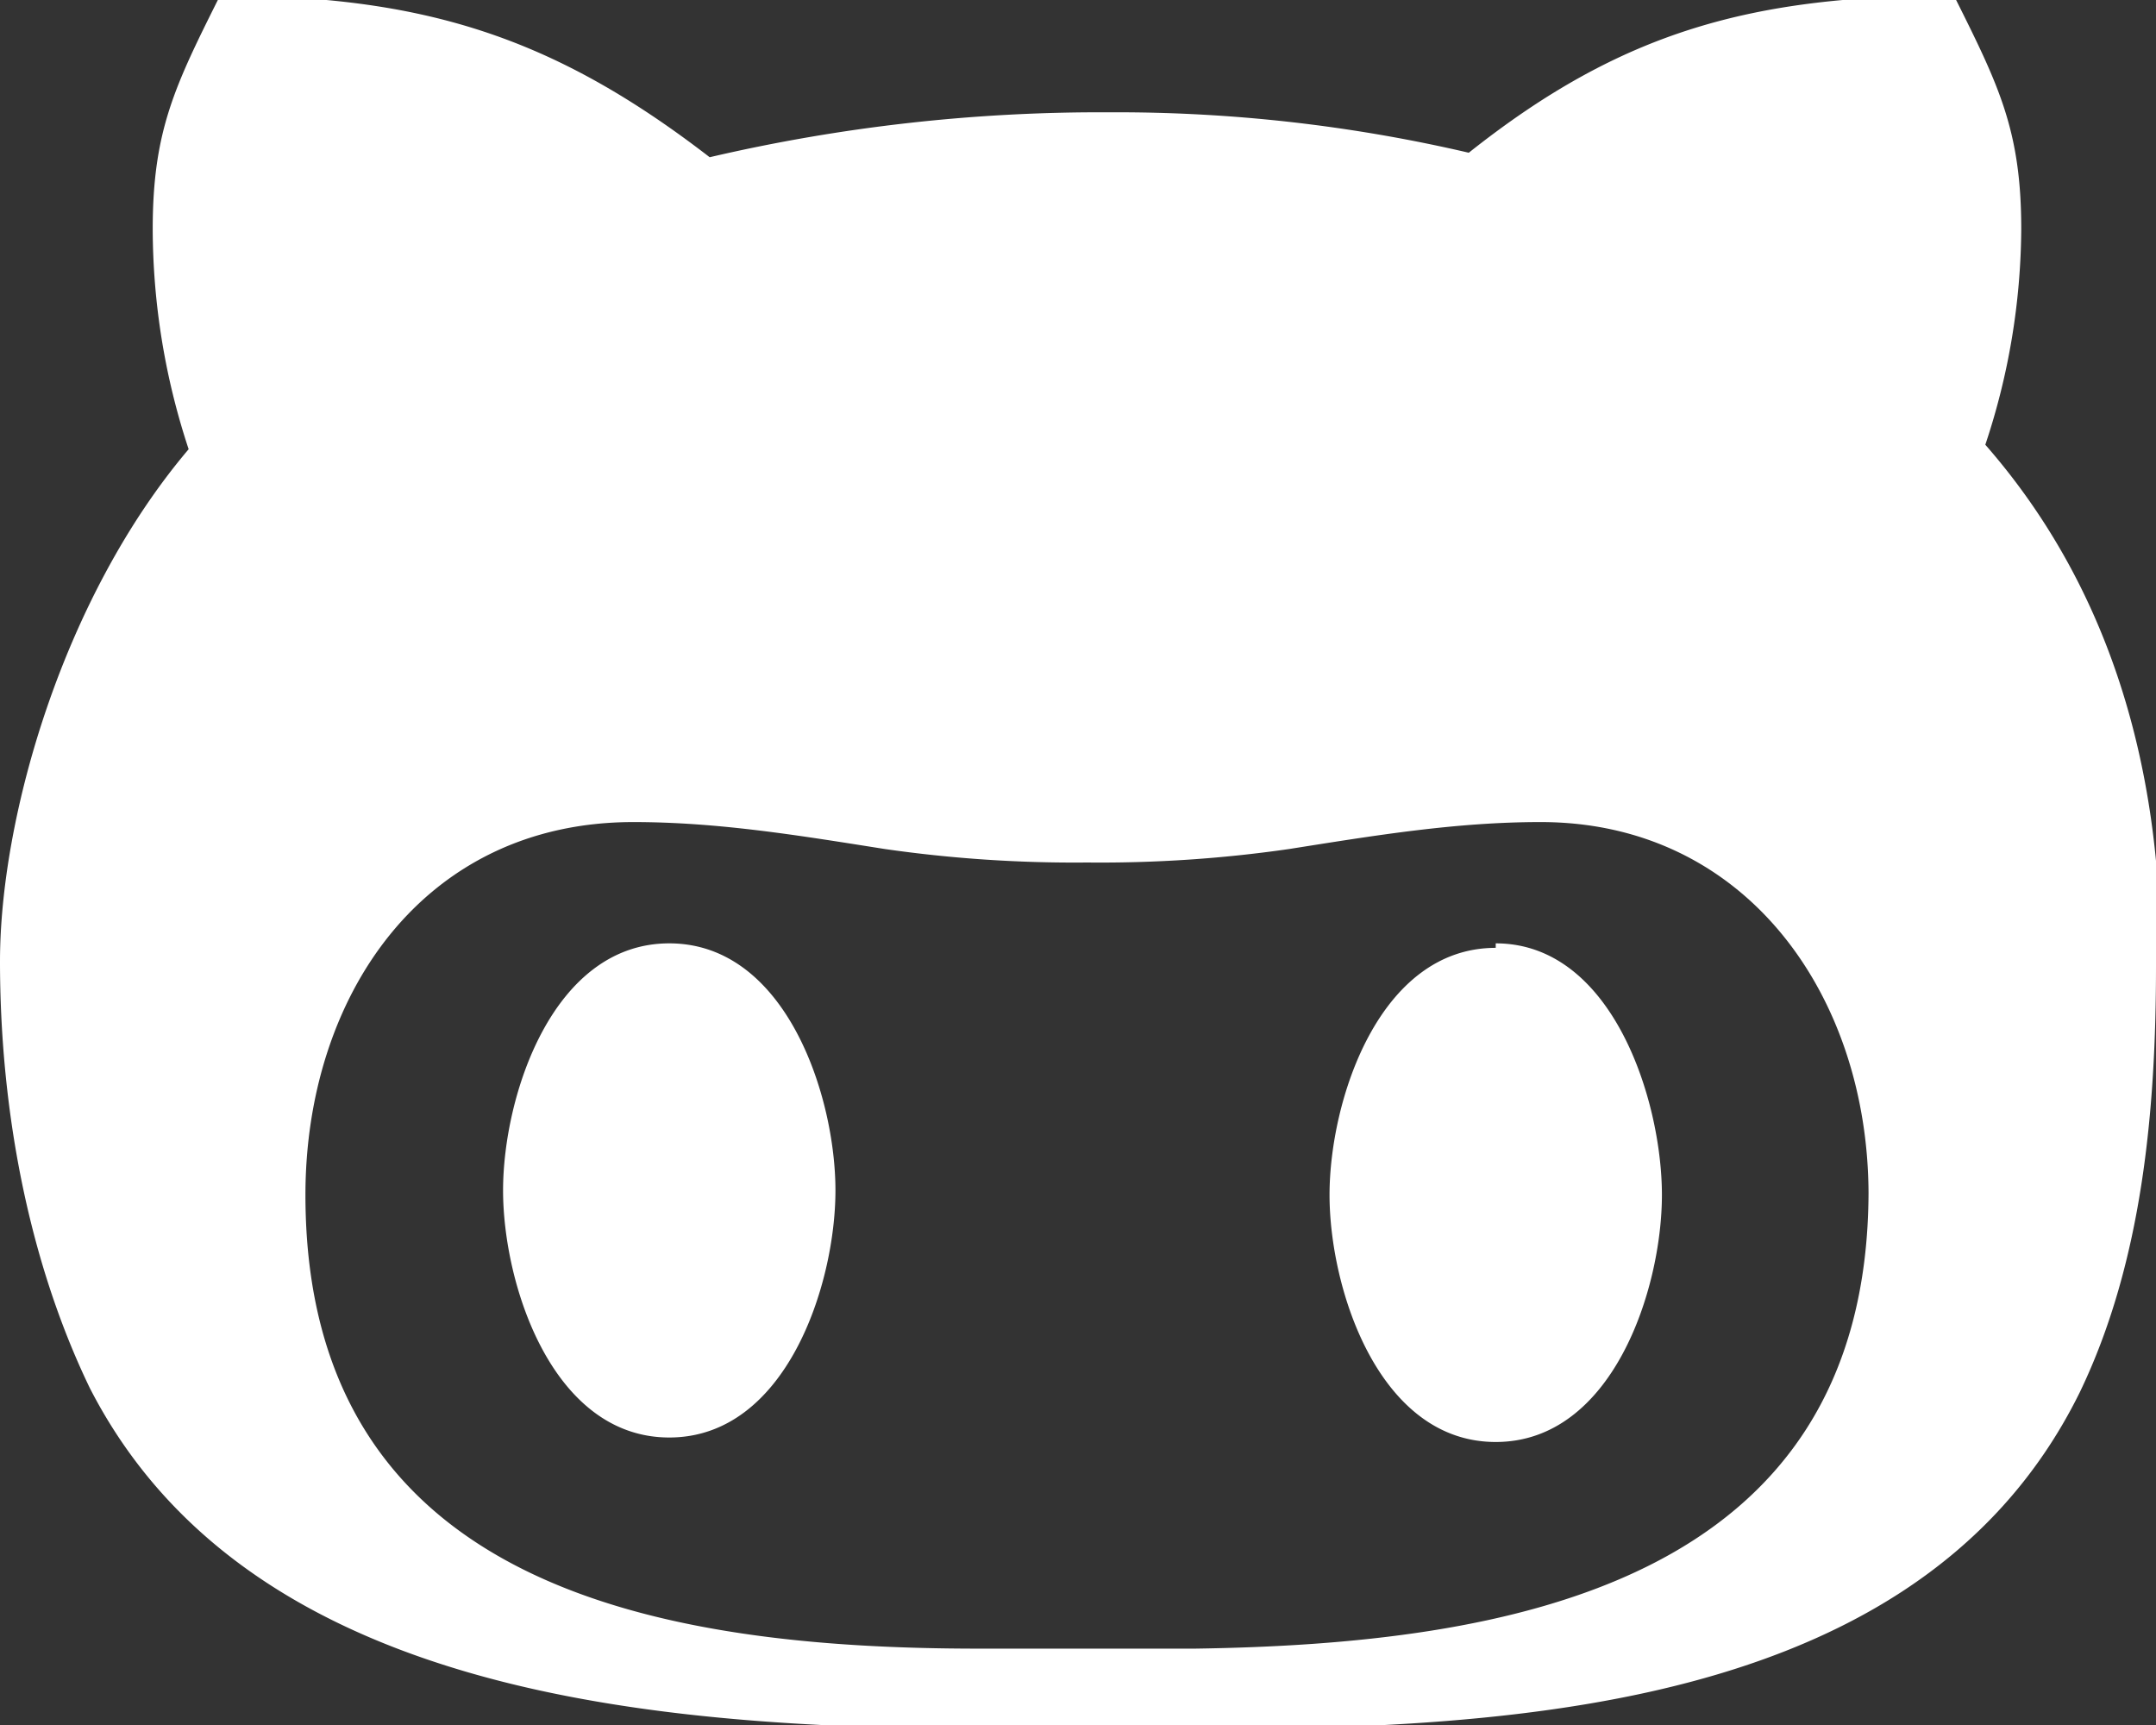<svg id="Layer_1" data-name="Layer 1" xmlns="http://www.w3.org/2000/svg" viewBox="0 0 480 384"><rect x="0" y="0" width="480" height="384" fill="#333333" stroke="none"/><title>github-alt</title><path d="M186,329c0,21-11,55-37,55s-37-34-37-55,11-55,37-55S186,308,186,329Zm294-50c0,32-3,66-17,95-38,77-142,75-217,75S60,451,20,373C6,344,0,310,0,278s14-81,42-114a157,157,0,0,1-8-49c0-22,5-32,15-52,45,0,74,9,109,36a383,383,0,0,1,89-10,345,345,0,0,1,80,9c34-27,63-35,108-35,10,20,15,30,15,52a154,154,0,0,1-8,48c28,32,39,72,39,114Zm-64,51c0-44-27-83-73-83-19,0-37,3-56,6a294,294,0,0,1-45,3,296,296,0,0,1-45-3c-19-3-37-6-56-6-47,0-73,39-73,83,0,88,80,101,150,101h48C335,430,416,417,416,329Zm-83-55c-26,0-37,34-37,55s11,55,37,55,37-34,37-55S359,274,333,274Z" transform="translate(0 -64)" style="fill:#fff"/></svg>